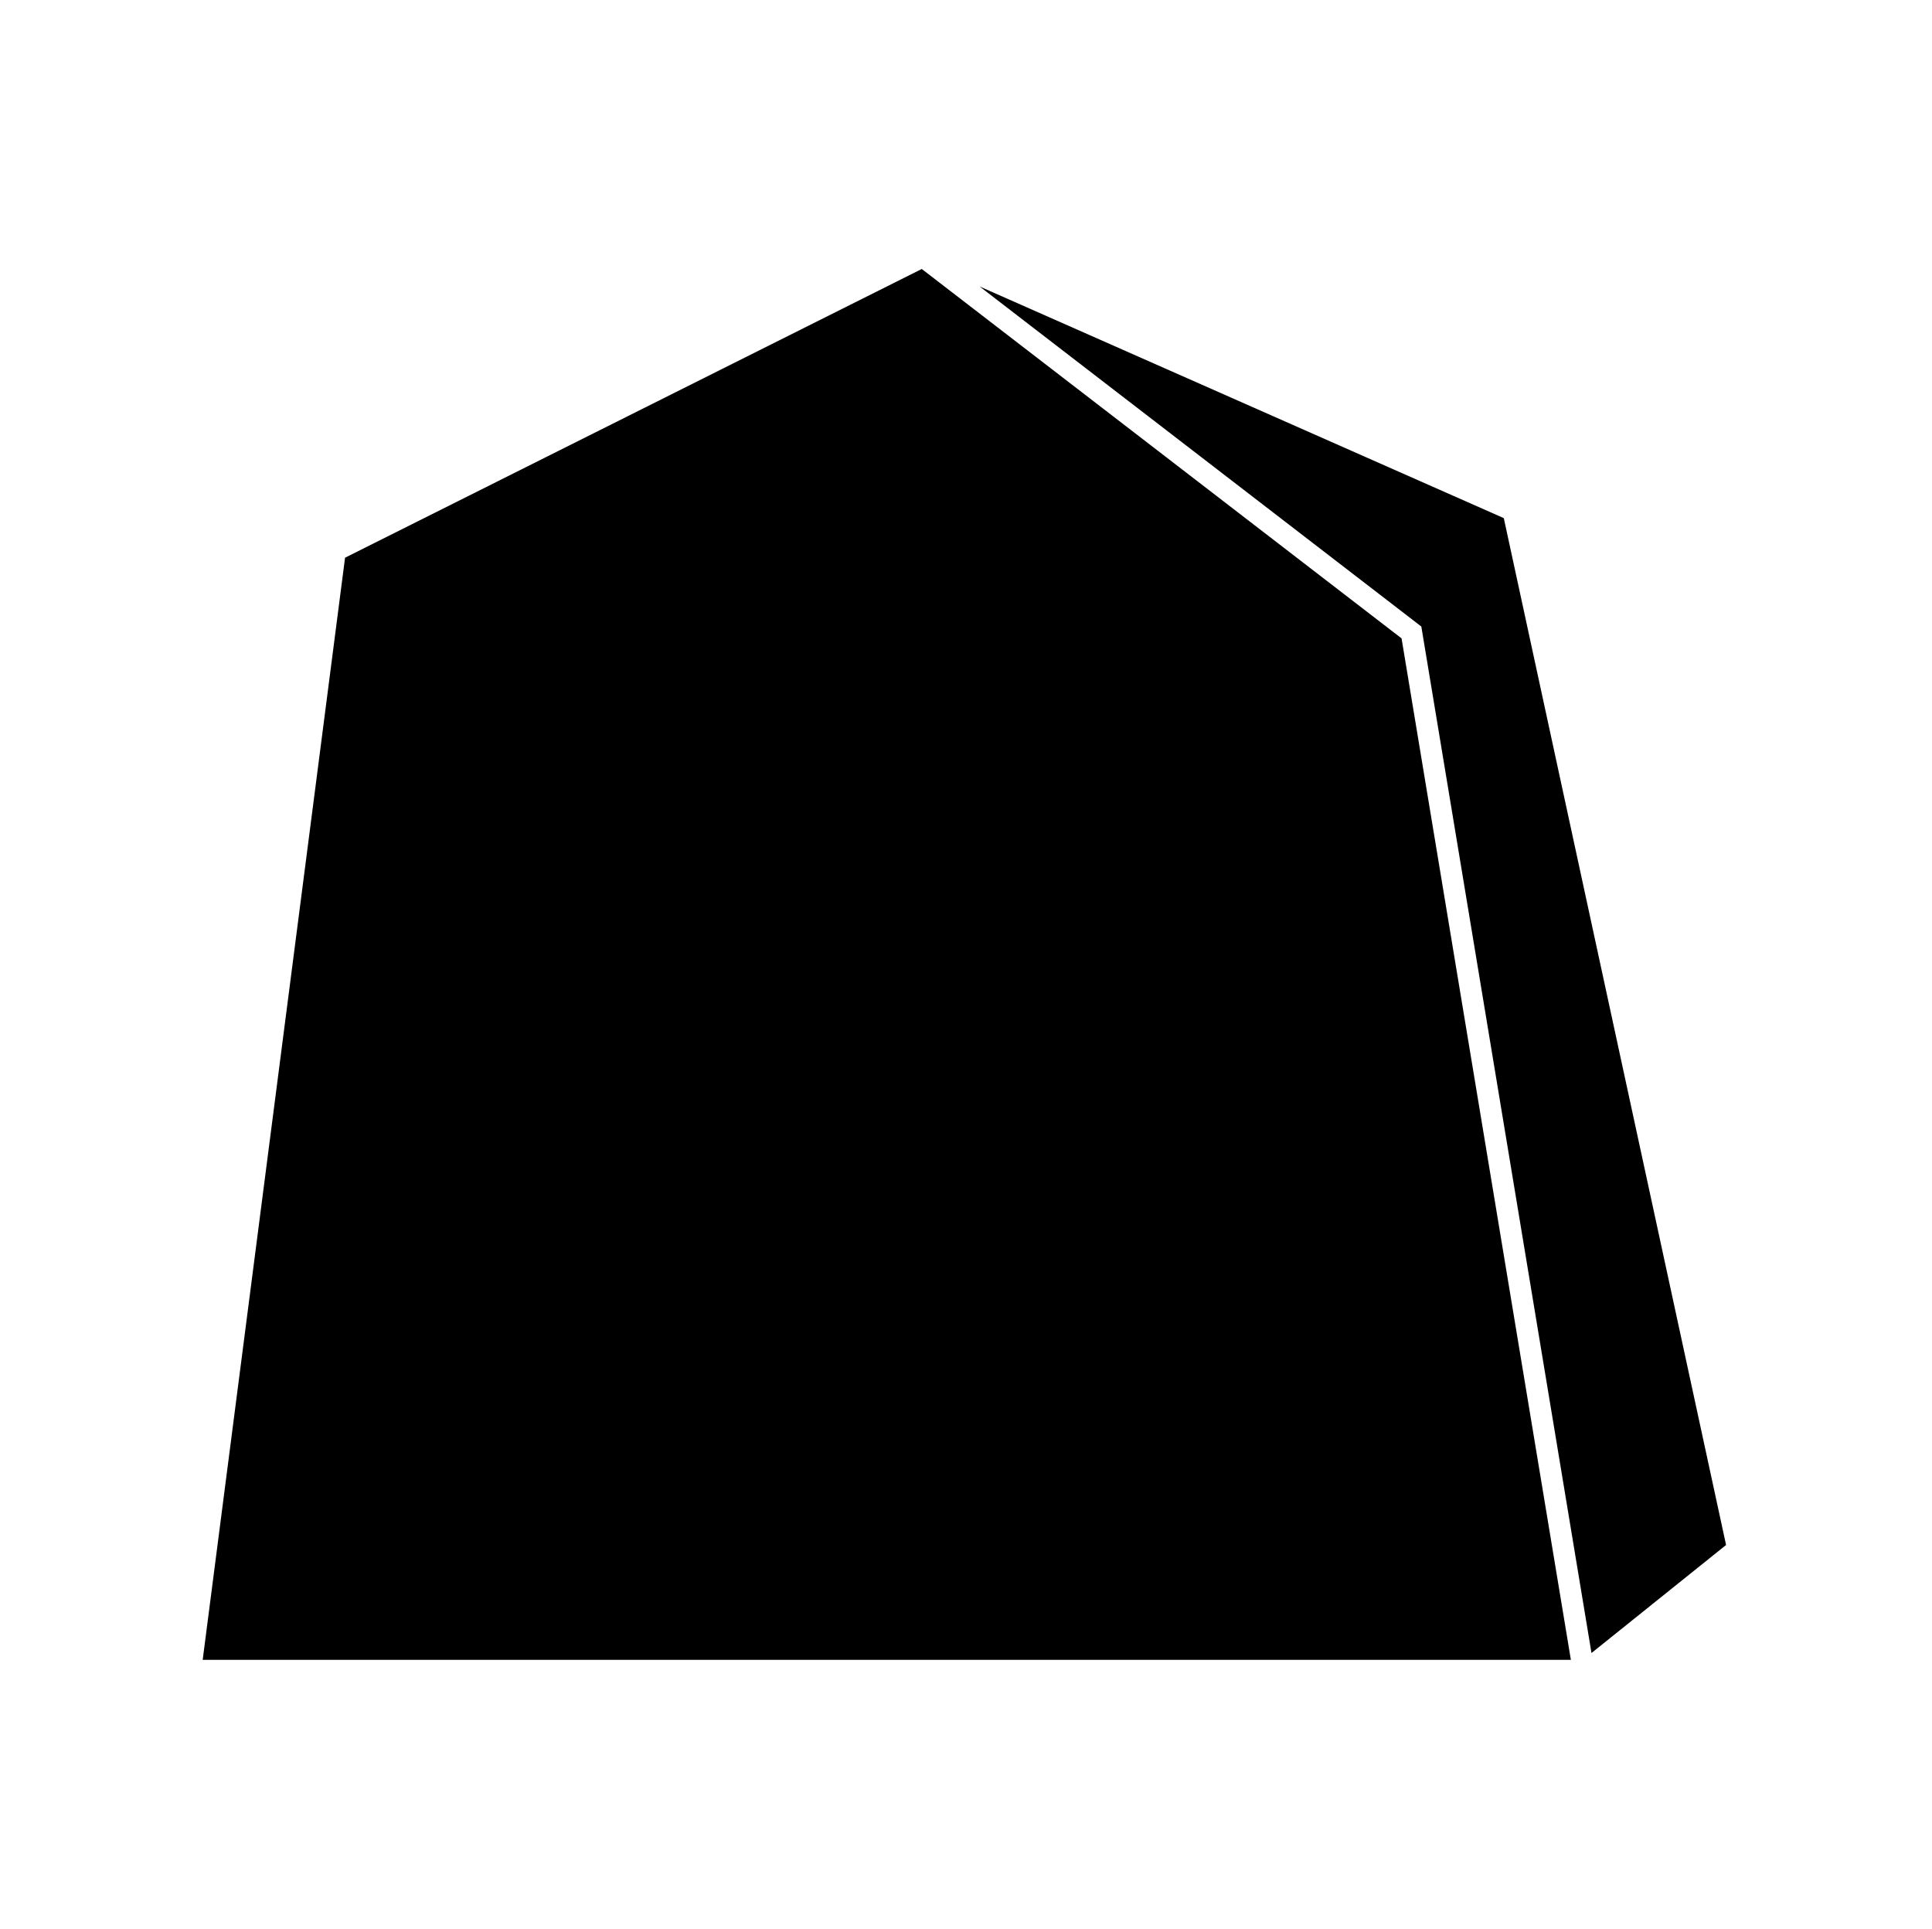<?xml version="1.0" encoding="UTF-8" standalone="no"?>
<!-- Created with Inkscape (http://www.inkscape.org/) -->

<svg
   version="1.1"
   id="svg2838"
   width="795.035"
   height="793.701"
   viewBox="0 0 795.035 793.701"
   sodipodi:docname="Koma.svg"
   inkscape:version="1.2 (dc2aeda, 2022-05-15)"
   xmlns:inkscape="http://www.inkscape.org/namespaces/inkscape"
   xmlns:sodipodi="http://sodipodi.sourceforge.net/DTD/sodipodi-0.dtd"
   xmlns="http://www.w3.org/2000/svg"
   xmlns:svg="http://www.w3.org/2000/svg">
  <defs
     id="defs2842">
    <clipPath
       clipPathUnits="userSpaceOnUse"
       id="clipPath3345">
      <path
         d="M -557.064,585.848 H 39.212 V -9.428 H -557.064 Z"
         id="path3347"
         style="stroke-width:1" />
    </clipPath>
    <clipPath
       clipPathUnits="userSpaceOnUse"
       id="clipPath3351">
      <path
         d="M -553.898,585.848 H 42.379 V -9.428 H -553.898 Z"
         id="path3353"
         style="stroke-width:1" />
    </clipPath>
    <clipPath
       clipPathUnits="userSpaceOnUse"
       id="clipPath3357">
      <path
         d="M -548.983,585.852 H 47.293 V -9.424 H -548.983 Z"
         id="path3359"
         style="stroke-width:1" />
    </clipPath>
    <clipPath
       clipPathUnits="userSpaceOnUse"
       id="clipPath3363">
      <path
         d="M -542.933,584.573 H 53.343 V -10.703 H -542.933 Z"
         id="path3365"
         style="stroke-width:1" />
    </clipPath>
    <clipPath
       clipPathUnits="userSpaceOnUse"
       id="clipPath3369">
      <path
         d="M -540.821,585.848 H 55.455 V -9.428 H -540.821 Z"
         id="path3371"
         style="stroke-width:1" />
    </clipPath>
    <clipPath
       clipPathUnits="userSpaceOnUse"
       id="clipPath3375">
      <path
         d="M -545.417,584.573 H 50.859 V -10.703 H -545.417 Z"
         id="path3377"
         style="stroke-width:1" />
    </clipPath>
    <clipPath
       clipPathUnits="userSpaceOnUse"
       id="clipPath3382">
      <path
         d="M -564.573,585.848 H 31.703 V -9.428 H -564.573 Z"
         id="path3384"
         style="stroke-width:1" />
    </clipPath>
    <clipPath
       clipPathUnits="userSpaceOnUse"
       id="clipPath3388">
      <path
         d="M -561.413,585.852 H 34.863 V -9.424 H -561.413 Z"
         id="path3390"
         style="stroke-width:1" />
    </clipPath>
    <clipPath
       clipPathUnits="userSpaceOnUse"
       id="clipPath3394">
      <path
         d="M -538.222,577.948 H 58.054 V -17.328 H -538.222 Z"
         id="path3396"
         style="stroke-width:1" />
    </clipPath>
    <clipPath
       clipPathUnits="userSpaceOnUse"
       id="clipPath3400">
      <path
         d="M -568.227,575.819 H 28.049 V -19.457 H -568.227 Z"
         id="path3402"
         style="stroke-width:1" />
    </clipPath>
    <clipPath
       clipPathUnits="userSpaceOnUse"
       id="clipPath3406">
      <path
         d="M -557.495,577.85 H 38.781 V -17.426 H -557.495 Z"
         id="path3408"
         style="stroke-width:1" />
    </clipPath>
    <clipPath
       clipPathUnits="userSpaceOnUse"
       id="clipPath3412">
      <path
         d="M -576.369,585.588 H 19.907 V -9.688 H -576.369 Z"
         id="path3414"
         style="stroke-width:1" />
    </clipPath>
    <clipPath
       clipPathUnits="userSpaceOnUse"
       id="clipPath3418">
      <path
         d="M -284.488,83.016 H 311.788 V -512.26 H -284.488 Z"
         id="path3420"
         style="stroke-width:1" />
    </clipPath>
    <clipPath
       clipPathUnits="userSpaceOnUse"
       id="clipPath3424">
      <path
         d="M -584.194,578.938 H 12.082 V -16.338 H -584.194 Z"
         id="path3426"
         style="stroke-width:1" />
    </clipPath>
    <clipPath
       clipPathUnits="userSpaceOnUse"
       id="clipPath3430">
      <path
         d="M -550.264,577.325 H 46.012 V -17.951 H -550.264 Z"
         id="path3432"
         style="stroke-width:1" />
    </clipPath>
    <clipPath
       clipPathUnits="userSpaceOnUse"
       id="clipPath3436">
      <path
         d="m -491.183,510.149 h 596.276 V -85.127 h -596.276 z"
         id="path3438"
         style="stroke-width:1" />
    </clipPath>
    <clipPath
       clipPathUnits="userSpaceOnUse"
       id="clipPath3443">
      <path
         d="M -556.401,578.014 H 39.875 V -17.262 H -556.401 Z"
         id="path3445"
         style="stroke-width:1" />
    </clipPath>
    <clipPath
       clipPathUnits="userSpaceOnUse"
       id="clipPath3449">
      <path
         d="M -586.545,579.503 H 9.731 V -15.773 H -586.545 Z"
         id="path3451"
         style="stroke-width:1" />
    </clipPath>
    <clipPath
       clipPathUnits="userSpaceOnUse"
       id="clipPath3455">
      <path
         d="M -574.546,585.852 H 21.73 V -9.424 H -574.546 Z"
         id="path3457"
         style="stroke-width:1" />
    </clipPath>
    <clipPath
       clipPathUnits="userSpaceOnUse"
       id="clipPath3461">
      <path
         d="M -567.775,585.852 H 28.501 V -9.424 H -567.775 Z"
         id="path3463"
         style="stroke-width:1" />
    </clipPath>
    <clipPath
       clipPathUnits="userSpaceOnUse"
       id="clipPath3467">
      <path
         d="M -536.698,584.573 H 59.578 V -10.703 H -536.698 Z"
         id="path3469"
         style="stroke-width:1" />
    </clipPath>
    <clipPath
       clipPathUnits="userSpaceOnUse"
       id="clipPath3473">
      <path
         d="M -572.817,586.135 H 23.459 V -9.141 H -572.817 Z"
         id="path3475"
         style="stroke-width:1" />
    </clipPath>
    <clipPath
       clipPathUnits="userSpaceOnUse"
       id="clipPath3479">
      <path
         d="M -531.192,581.588 H 65.084 V -13.688 H -531.192 Z"
         id="path3481"
         style="stroke-width:1" />
    </clipPath>
    <clipPath
       clipPathUnits="userSpaceOnUse"
       id="clipPath3485">
      <path
         d="M -528.09,575.381 H 68.186 V -19.895 H -528.09 Z"
         id="path3487"
         style="stroke-width:1" />
    </clipPath>
  </defs>
  <sodipodi:namedview
     id="namedview2840"
     pagecolor="#ffffff"
     bordercolor="#000000"
     borderopacity="0.25"
     inkscape:showpageshadow="2"
     inkscape:pageopacity="0.0"
     inkscape:pagecheckerboard="0"
     inkscape:deskcolor="#d1d1d1"
     showgrid="false"
     inkscape:zoom="0.29734106"
     inkscape:cx="-215.24105"
     inkscape:cy="396.85068"
     inkscape:window-width="1419"
     inkscape:window-height="456"
     inkscape:window-x="0"
     inkscape:window-y="25"
     inkscape:window-maximized="0"
     inkscape:current-layer="svg2838">
    <inkscape:page
       x="0"
       y="0"
       id="page2844"
       width="795.035"
       height="793.701" />
  </sodipodi:namedview>
  <path
     d="M 654.91 680.199 L 710.294 635.748 L 618.826 213.202 L 403.129 117.887 L 584.89 257.812 Z"
     style="fill:#000000;fill-opacity:1;fill-rule:nonzero;stroke:none"
     id="path2958" />
  <path
     d="M 379.318 110.688 L 141.995 229.488 L 83.407 683.016 L 646.432 683.016 L 576.755 262.684 Z"
     style="fill:#000000;fill-opacity:1;fill-rule:nonzero;stroke:none"
     id="path2962" />
</svg>
